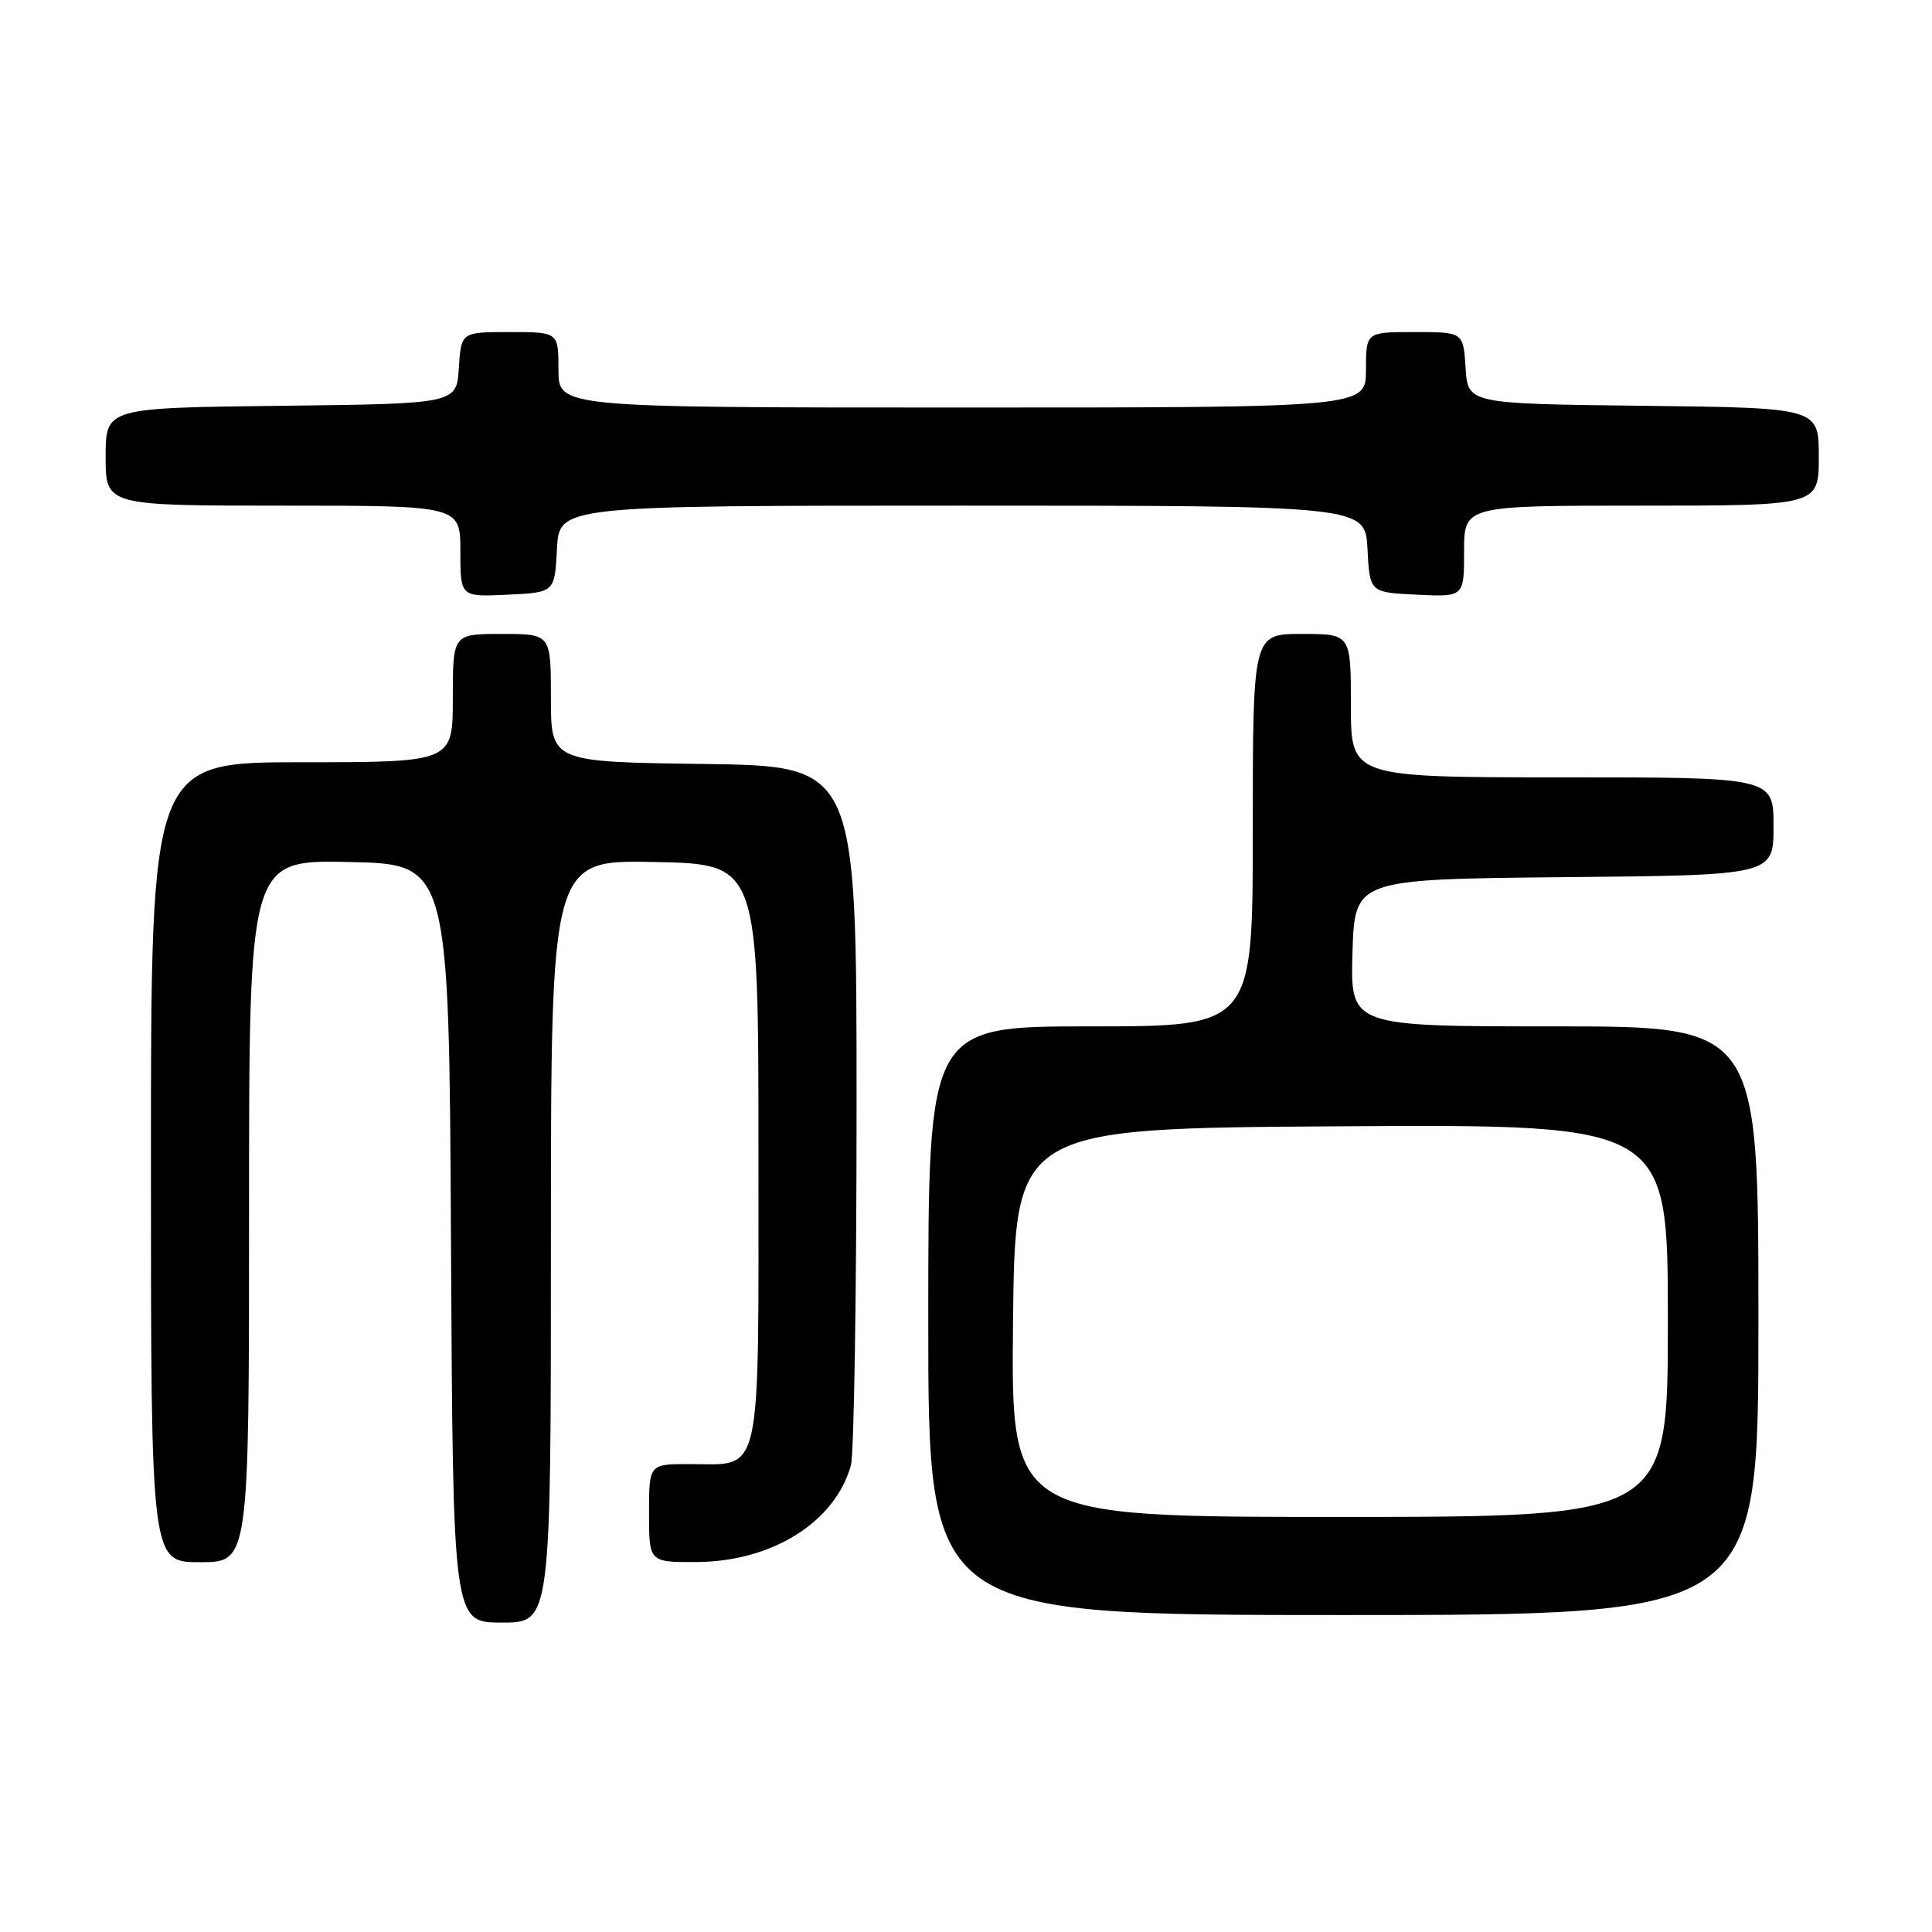 <?xml version="1.0" encoding="UTF-8" standalone="no"?>
<!DOCTYPE svg PUBLIC "-//W3C//DTD SVG 1.1//EN" "http://www.w3.org/Graphics/SVG/1.1/DTD/svg11.dtd" >
<svg xmlns="http://www.w3.org/2000/svg" xmlns:xlink="http://www.w3.org/1999/xlink" version="1.1" viewBox="0 0 256 256">
 <g >
 <path fill="currentColor"
d=" M 73.00 164.47 C 73.00 113.94 73.00 113.94 86.75 114.22 C 100.50 114.50 100.50 114.50 100.50 152.83 C 100.50 196.70 101.10 194.00 91.31 194.00 C 86.00 194.00 86.00 194.00 86.00 200.50 C 86.00 207.00 86.00 207.00 92.25 206.98 C 102.27 206.94 110.63 201.72 112.75 194.17 C 113.16 192.70 113.50 171.25 113.50 146.50 C 113.50 101.50 113.50 101.50 93.25 101.23 C 73.00 100.96 73.00 100.96 73.00 92.48 C 73.00 84.00 73.00 84.00 66.50 84.00 C 60.00 84.00 60.00 84.00 60.00 92.50 C 60.00 101.00 60.00 101.00 40.00 101.00 C 20.00 101.00 20.00 101.00 20.00 154.00 C 20.00 207.00 20.00 207.00 26.50 207.00 C 33.00 207.00 33.00 207.00 33.00 160.47 C 33.00 113.94 33.00 113.94 46.25 114.22 C 59.50 114.50 59.50 114.50 59.76 164.75 C 60.02 215.00 60.02 215.00 66.51 215.00 C 73.00 215.00 73.00 215.00 73.00 164.47 Z  M 233.00 175.00 C 233.00 136.00 233.00 136.00 205.96 136.00 C 178.93 136.00 178.93 136.00 179.21 126.25 C 179.50 116.50 179.50 116.50 207.25 116.23 C 235.00 115.97 235.00 115.97 235.00 109.48 C 235.00 103.00 235.00 103.00 207.00 103.00 C 179.00 103.00 179.00 103.00 179.00 93.50 C 179.00 84.00 179.00 84.00 172.50 84.00 C 166.00 84.00 166.00 84.00 166.00 110.00 C 166.00 136.00 166.00 136.00 144.50 136.00 C 123.00 136.00 123.00 136.00 123.00 175.00 C 123.00 214.00 123.00 214.00 178.00 214.00 C 233.00 214.00 233.00 214.00 233.00 175.00 Z  M 73.80 72.75 C 74.10 67.00 74.10 67.00 127.50 67.00 C 180.90 67.00 180.90 67.00 181.20 72.75 C 181.50 78.50 181.50 78.50 187.75 78.80 C 194.00 79.10 194.00 79.10 194.00 73.05 C 194.00 67.00 194.00 67.00 217.50 67.00 C 241.00 67.00 241.00 67.00 241.00 60.52 C 241.00 54.04 241.00 54.04 217.75 53.77 C 194.50 53.50 194.50 53.50 194.20 48.75 C 193.89 44.00 193.89 44.00 187.45 44.00 C 181.00 44.00 181.00 44.00 181.00 49.00 C 181.00 54.00 181.00 54.00 127.50 54.00 C 74.00 54.00 74.00 54.00 74.00 49.00 C 74.00 44.00 74.00 44.00 67.55 44.00 C 61.11 44.00 61.11 44.00 60.80 48.75 C 60.50 53.50 60.50 53.50 37.25 53.77 C 14.00 54.04 14.00 54.04 14.00 60.52 C 14.00 67.00 14.00 67.00 37.50 67.00 C 61.00 67.00 61.00 67.00 61.00 73.05 C 61.00 79.10 61.00 79.10 67.25 78.80 C 73.50 78.50 73.50 78.50 73.80 72.75 Z  M 134.23 175.25 C 134.50 149.50 134.50 149.50 177.75 149.24 C 221.00 148.98 221.00 148.98 221.00 174.99 C 221.00 201.00 221.00 201.00 177.48 201.00 C 133.97 201.00 133.97 201.00 134.23 175.25 Z "/>
</g>
</svg>